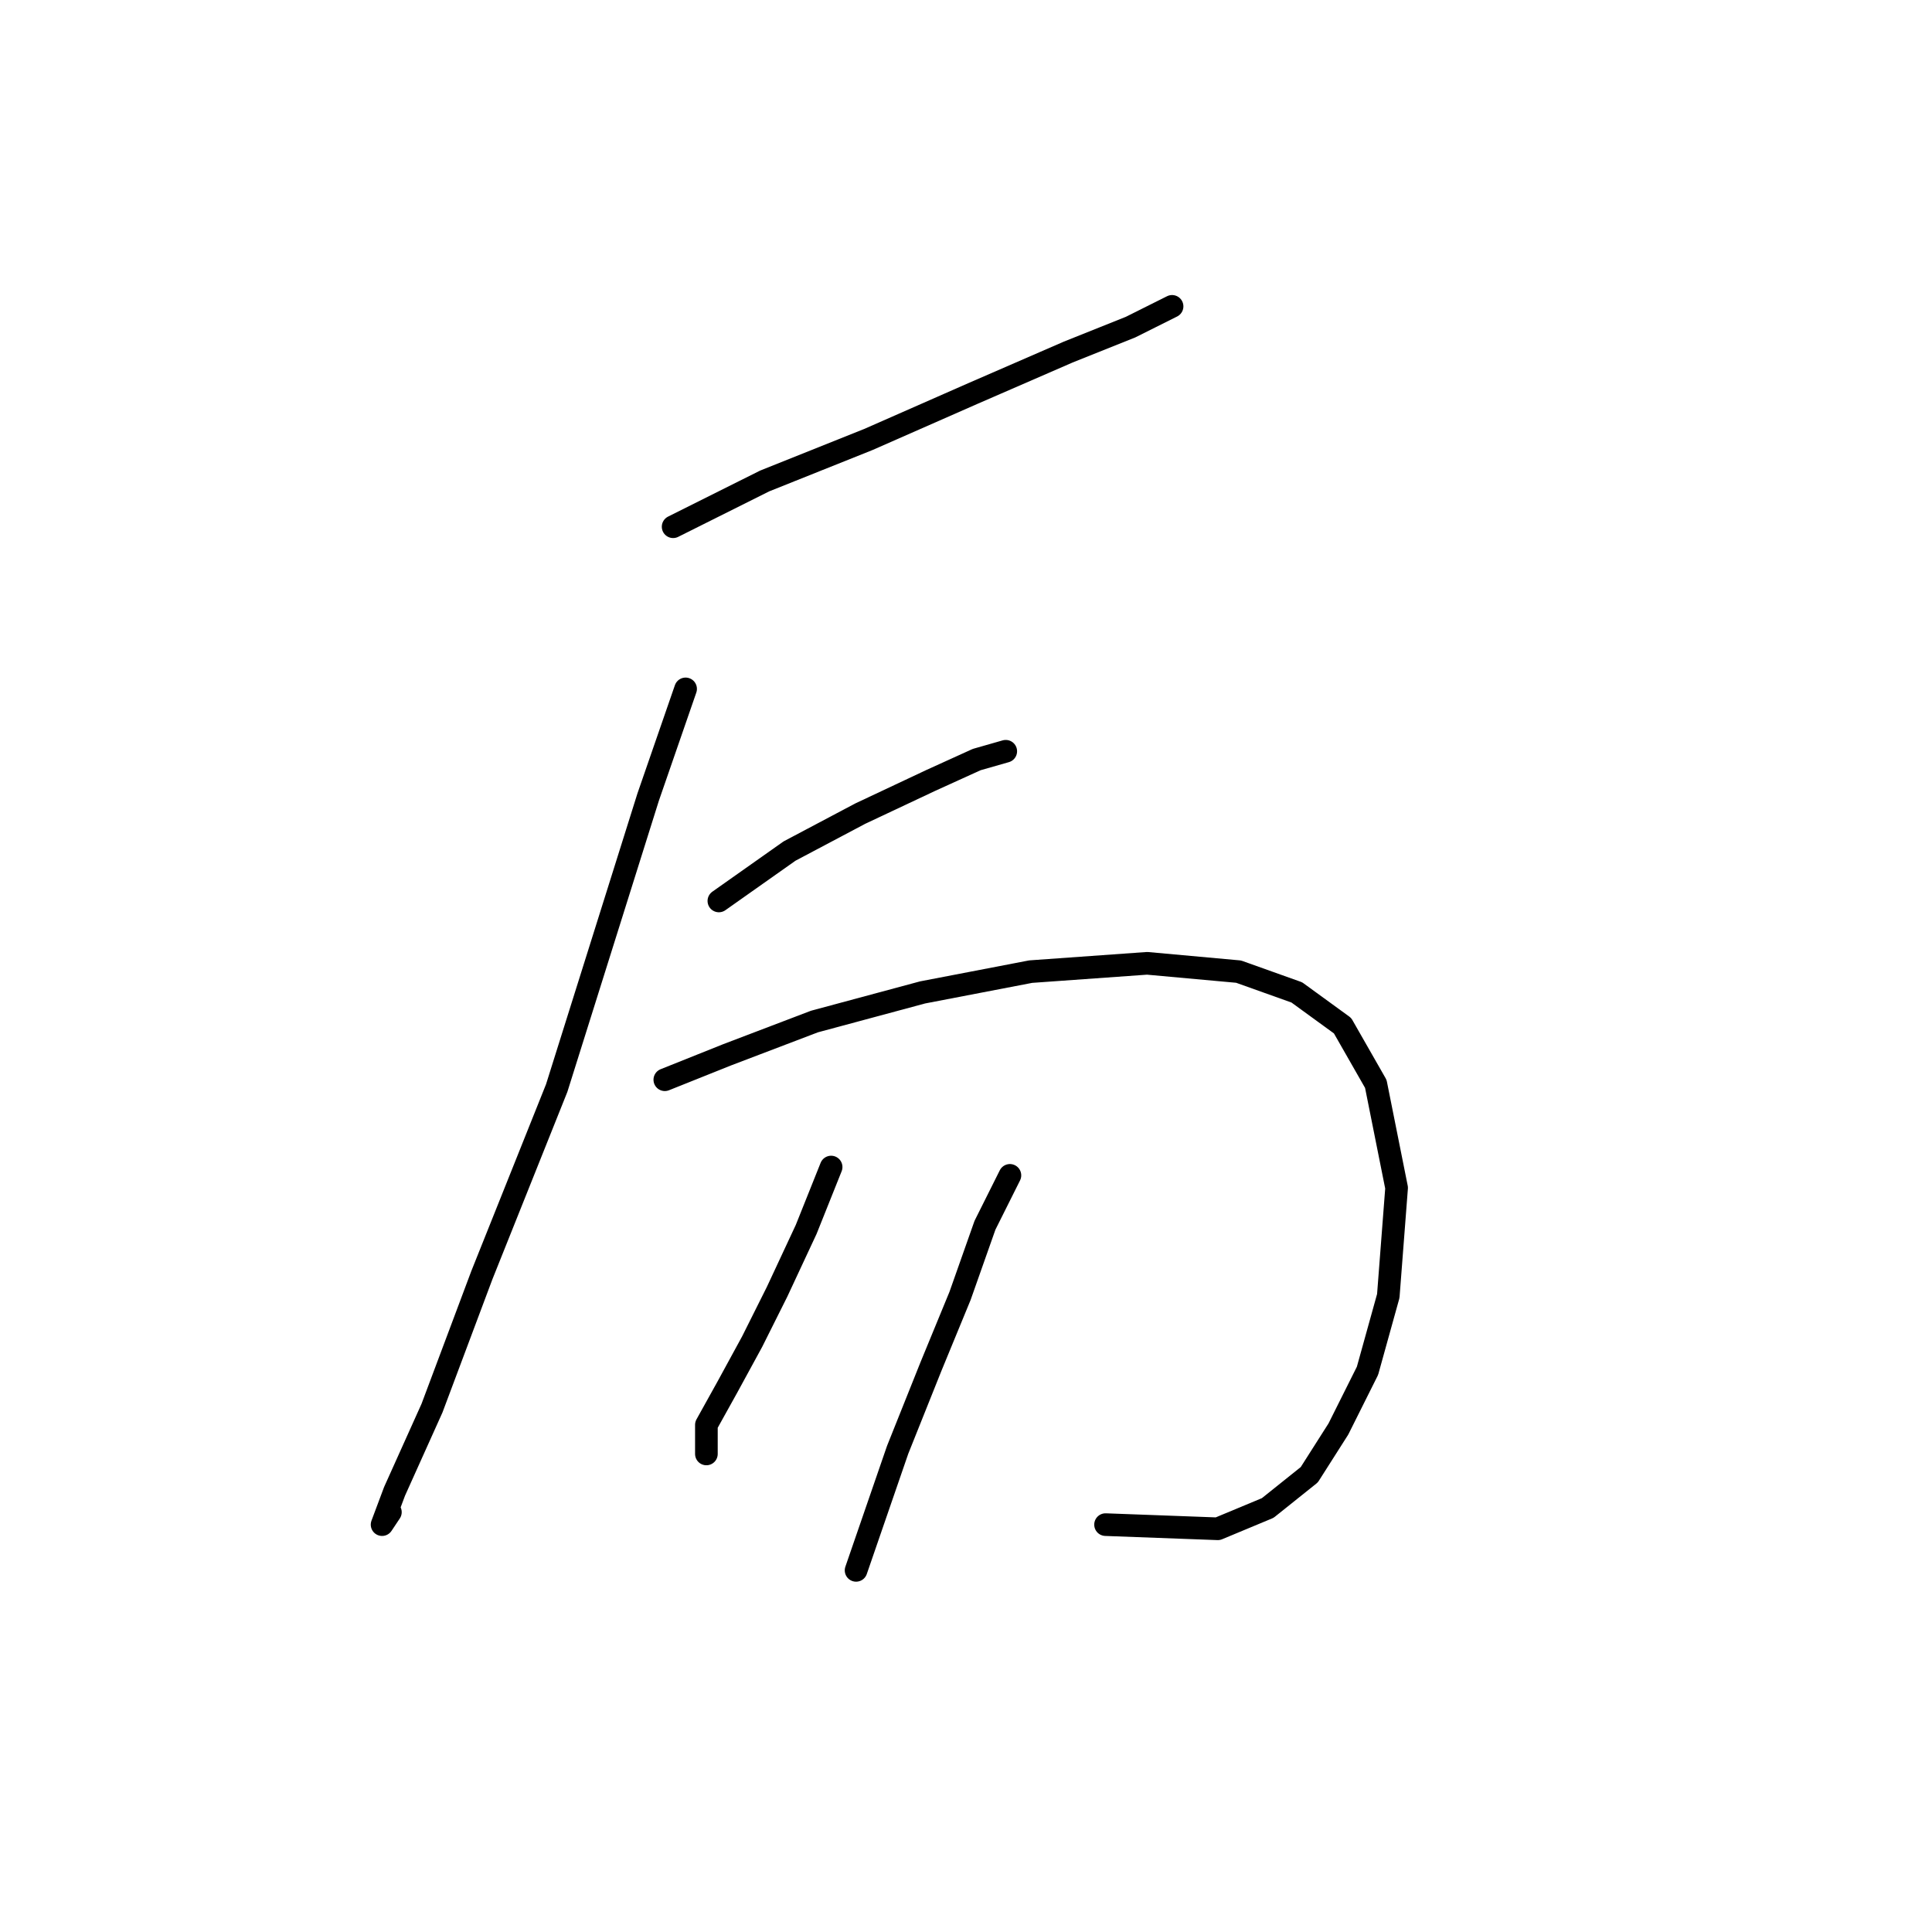 <?xml version="1.0" standalone="no"?>
    <svg width="256" height="256" xmlns="http://www.w3.org/2000/svg" version="1.1">
    <polyline stroke="black" stroke-width="3" stroke-linecap="round" fill="transparent" stroke-linejoin="round" points="89.193 69.795 101.314 63.735 115.087 58.225 128.861 52.165 141.533 46.656 149.797 43.35 155.306 40.595 155.306 40.595 " />
        <polyline stroke="black" stroke-width="3" stroke-linecap="round" fill="transparent" stroke-linejoin="round" points="90.846 91.282 85.888 105.606 73.767 144.172 63.85 168.964 57.239 186.594 52.28 197.613 50.628 202.021 51.729 200.368 51.729 200.368 " />
        <polyline stroke="black" stroke-width="3" stroke-linecap="round" fill="transparent" stroke-linejoin="round" points="95.254 119.38 104.62 112.768 113.986 107.81 123.352 103.402 129.412 100.648 133.268 99.546 133.268 99.546 " />
        <polyline stroke="black" stroke-width="3" stroke-linecap="round" fill="transparent" stroke-linejoin="round" points="88.091 143.07 96.356 139.764 107.925 135.357 122.25 131.5 136.574 128.746 152 127.644 164.121 128.746 171.834 131.5 177.895 135.908 182.302 143.621 185.057 157.395 183.955 171.719 181.2 181.636 177.344 189.349 173.487 195.409 167.978 199.817 161.366 202.572 146.491 202.021 146.491 202.021 " />
        <polyline stroke="black" stroke-width="3" stroke-linecap="round" fill="transparent" stroke-linejoin="round" points="110.129 154.64 106.823 162.904 102.967 171.168 99.661 177.779 96.356 183.84 93.601 188.798 93.601 192.655 93.601 192.655 " />
        <polyline stroke="black" stroke-width="3" stroke-linecap="round" fill="transparent" stroke-linejoin="round" points="133.819 155.742 130.514 162.353 127.208 171.719 123.352 181.085 118.944 192.104 113.435 208.081 113.435 208.081 " />
        </svg>